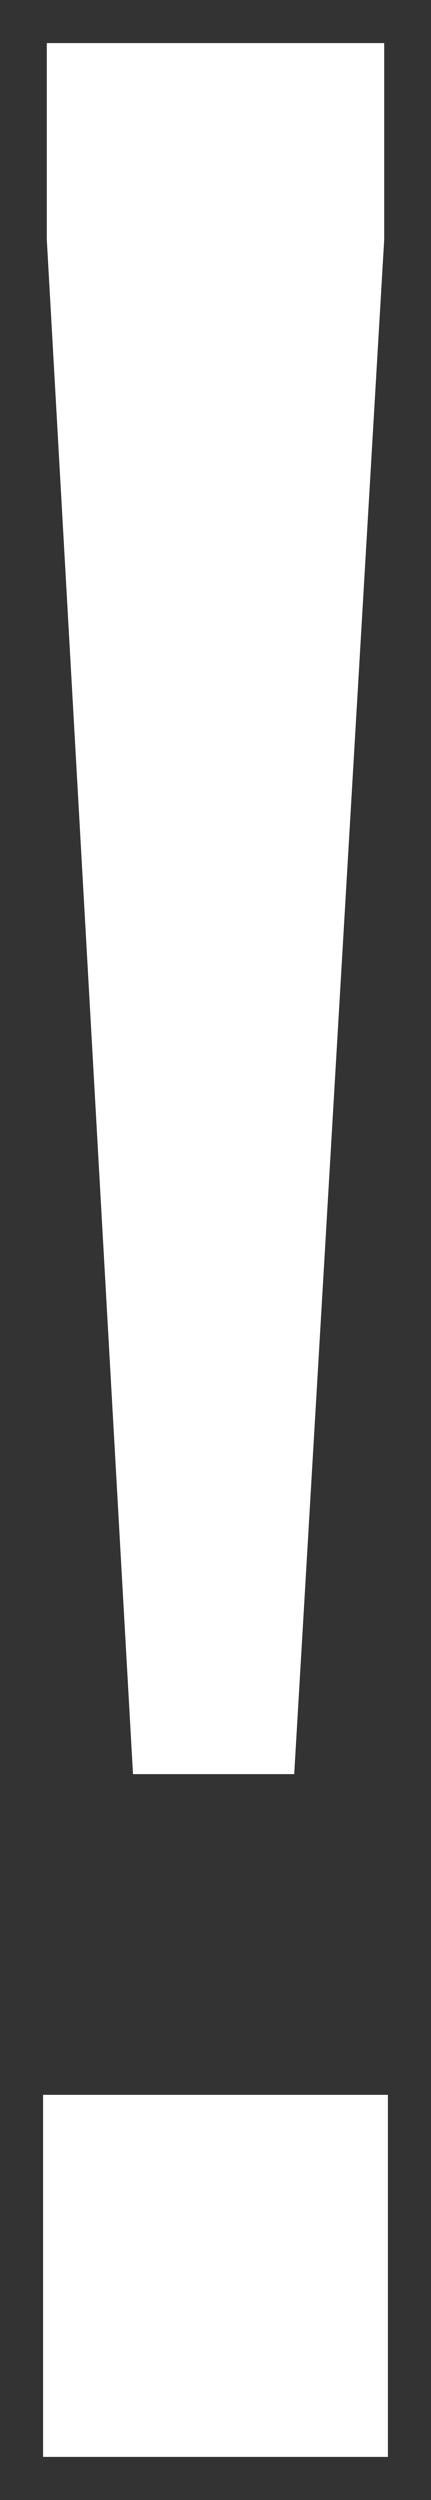 <svg width="5" height="29" viewBox="0 0 5 29" fill="none" xmlns="http://www.w3.org/2000/svg">
<rect x="0" y="0" width="5" height="29" fill="#333333" stroke="none"/>
<path d="M1.543 20.58L0.543 2.78V0.5H4.457V2.78L3.413 20.58H1.543ZM0.5 28.5V24.3H4.5V28.5H0.5Z" fill="white"/>
</svg>
